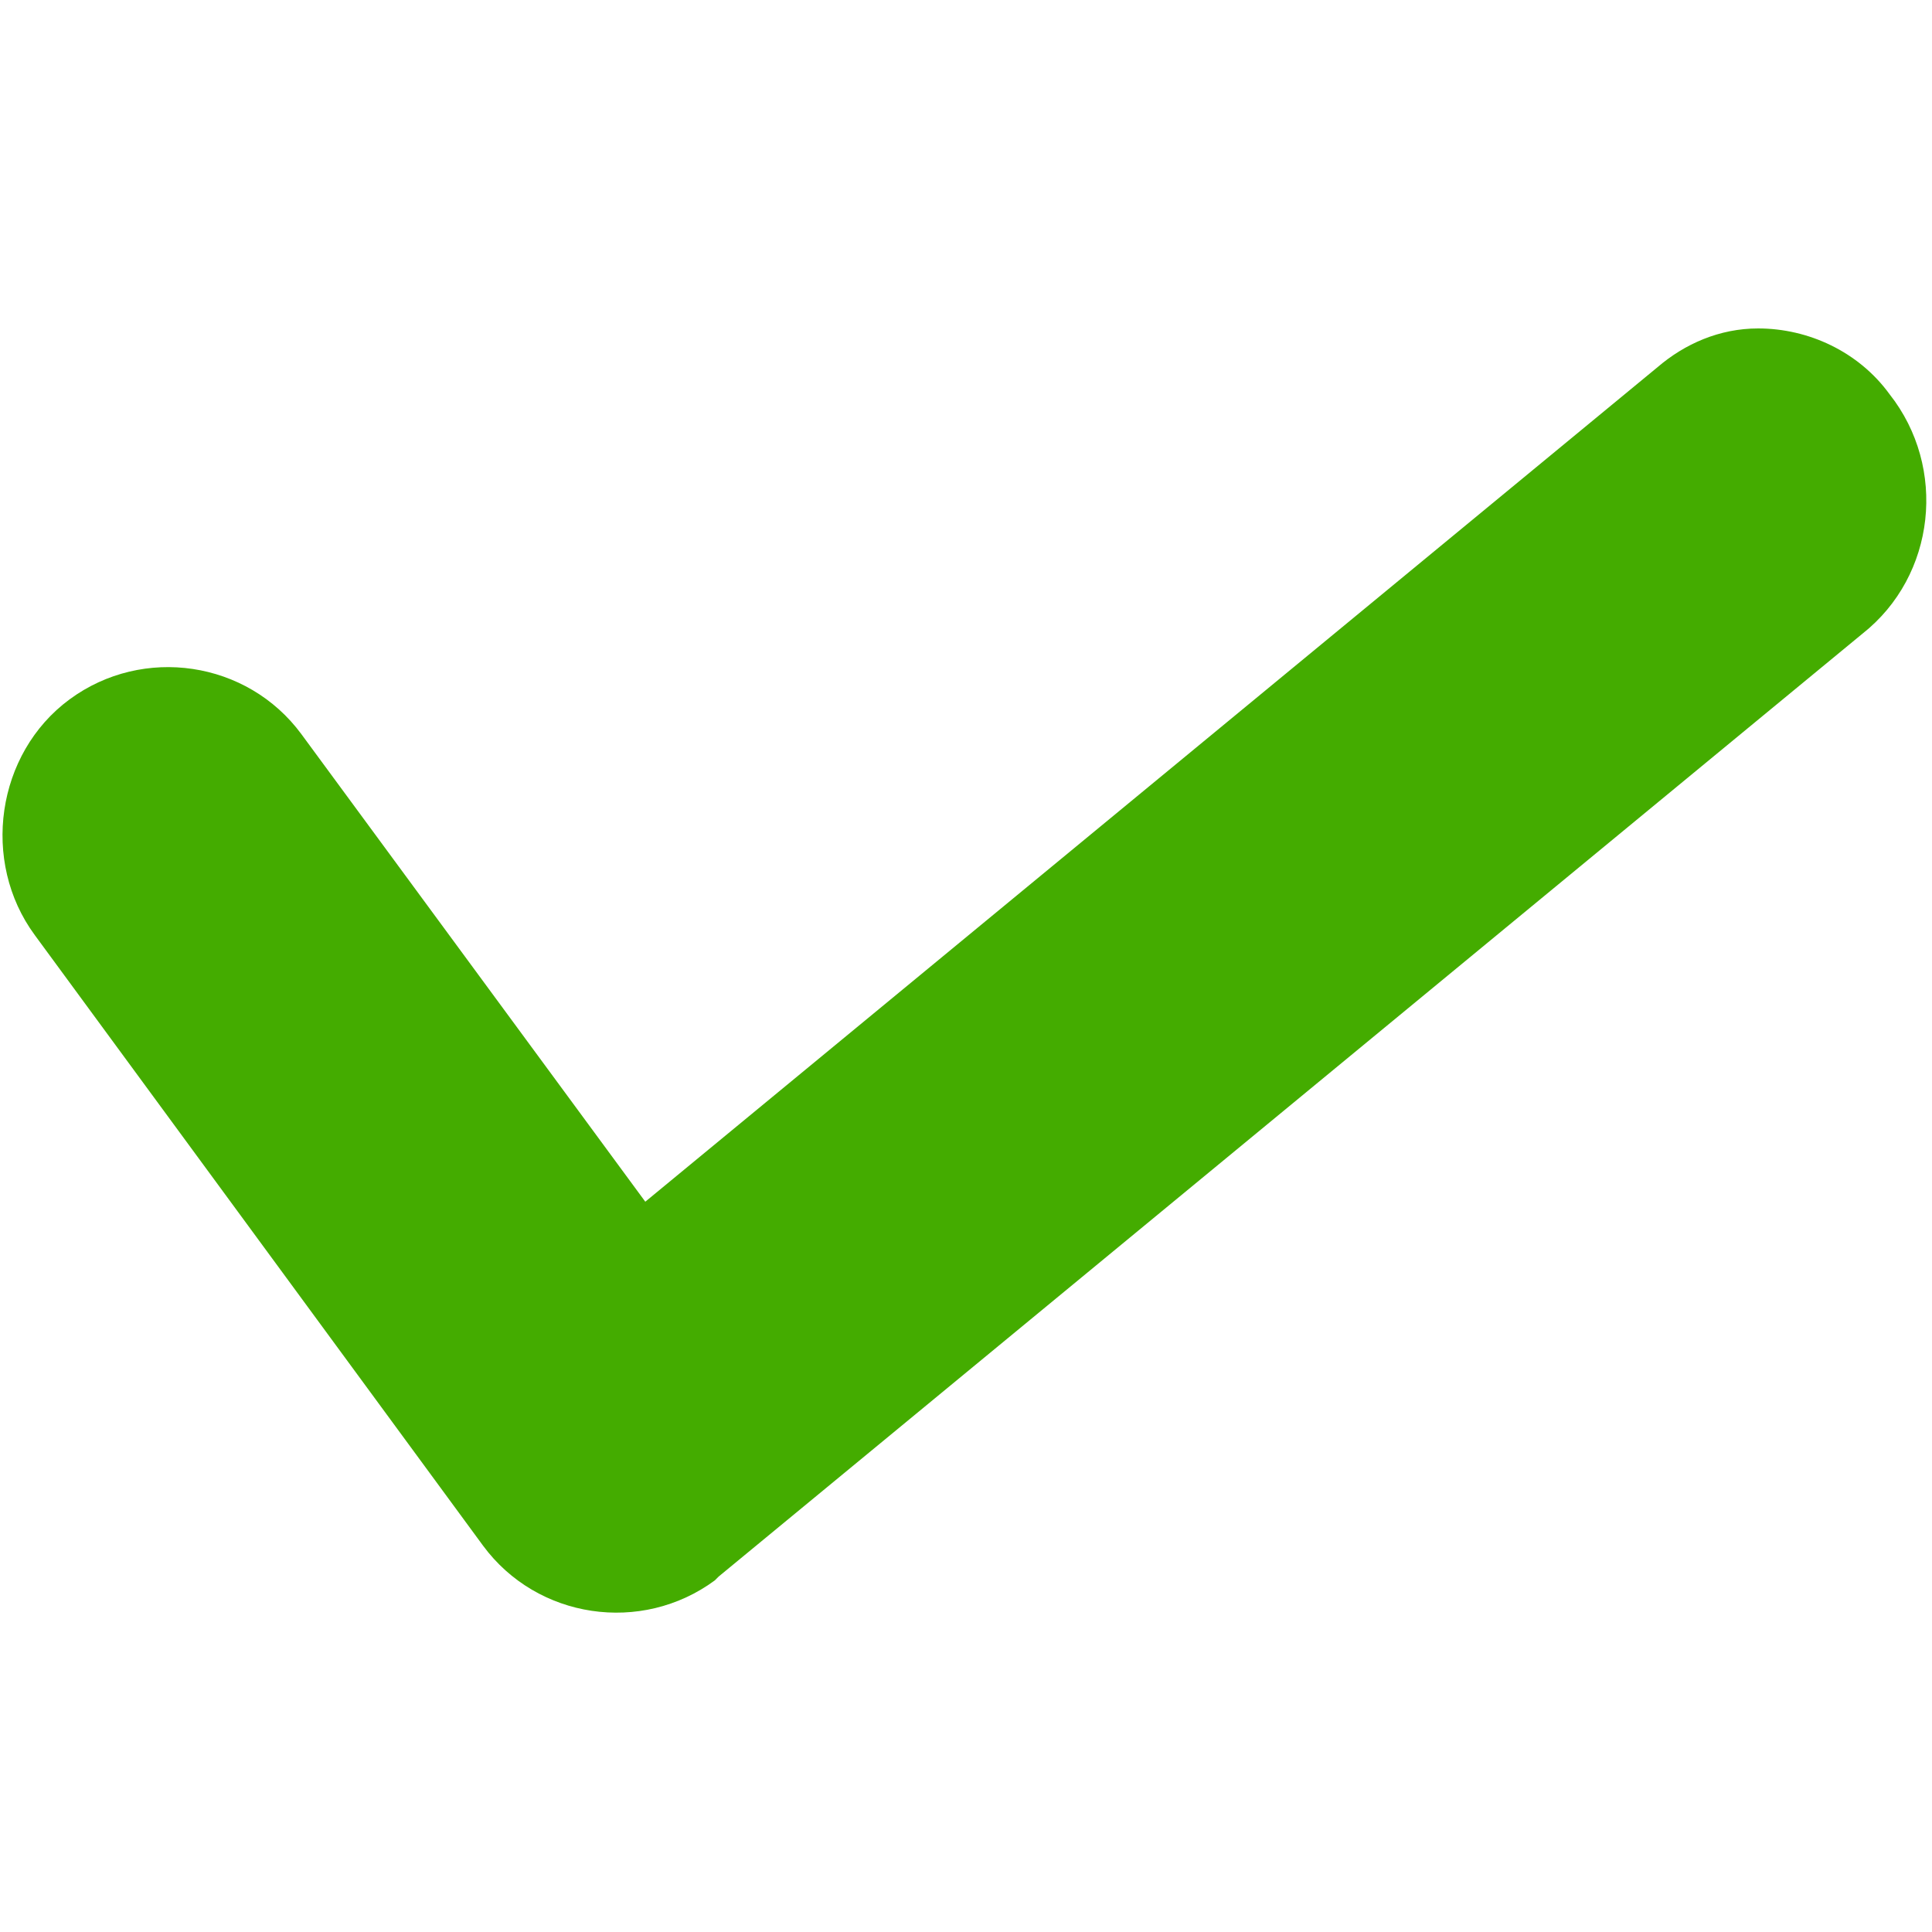 <?xml version="1.0" encoding="utf-8"?>
<!-- Generator: Adobe Illustrator 24.3.0, SVG Export Plug-In . SVG Version: 6.00 Build 0)  -->
<svg version="1.1" id="Layer_1" xmlns="http://www.w3.org/2000/svg" xmlns:xlink="http://www.w3.org/1999/xlink" x="0px" y="0px"
	 viewBox="0 0 50 50" style="enable-background:new 0 0 50 50;" xml:space="preserve">
<style type="text/css">
	.st0{fill-rule:evenodd;clip-rule:evenodd;fill:#44AC00;}
</style>
<path class="st0" d="M45.5,8.5c-1,0-1.9,0.4-2.6,1L16.7,31.1L7.8,19c-1.4-1.9-4.1-2.3-6-0.9c-1.9,1.4-2.3,4.2-0.9,6.1c0,0,0,0,0,0
	L12.5,40c1.4,1.9,4.1,2.3,6,0.9c0,0,0.1-0.1,0.1-0.1l29.6-24.4c1.9-1.5,2.2-4.3,0.7-6.2C48.1,9.1,46.8,8.5,45.5,8.5z"/>
</svg>
